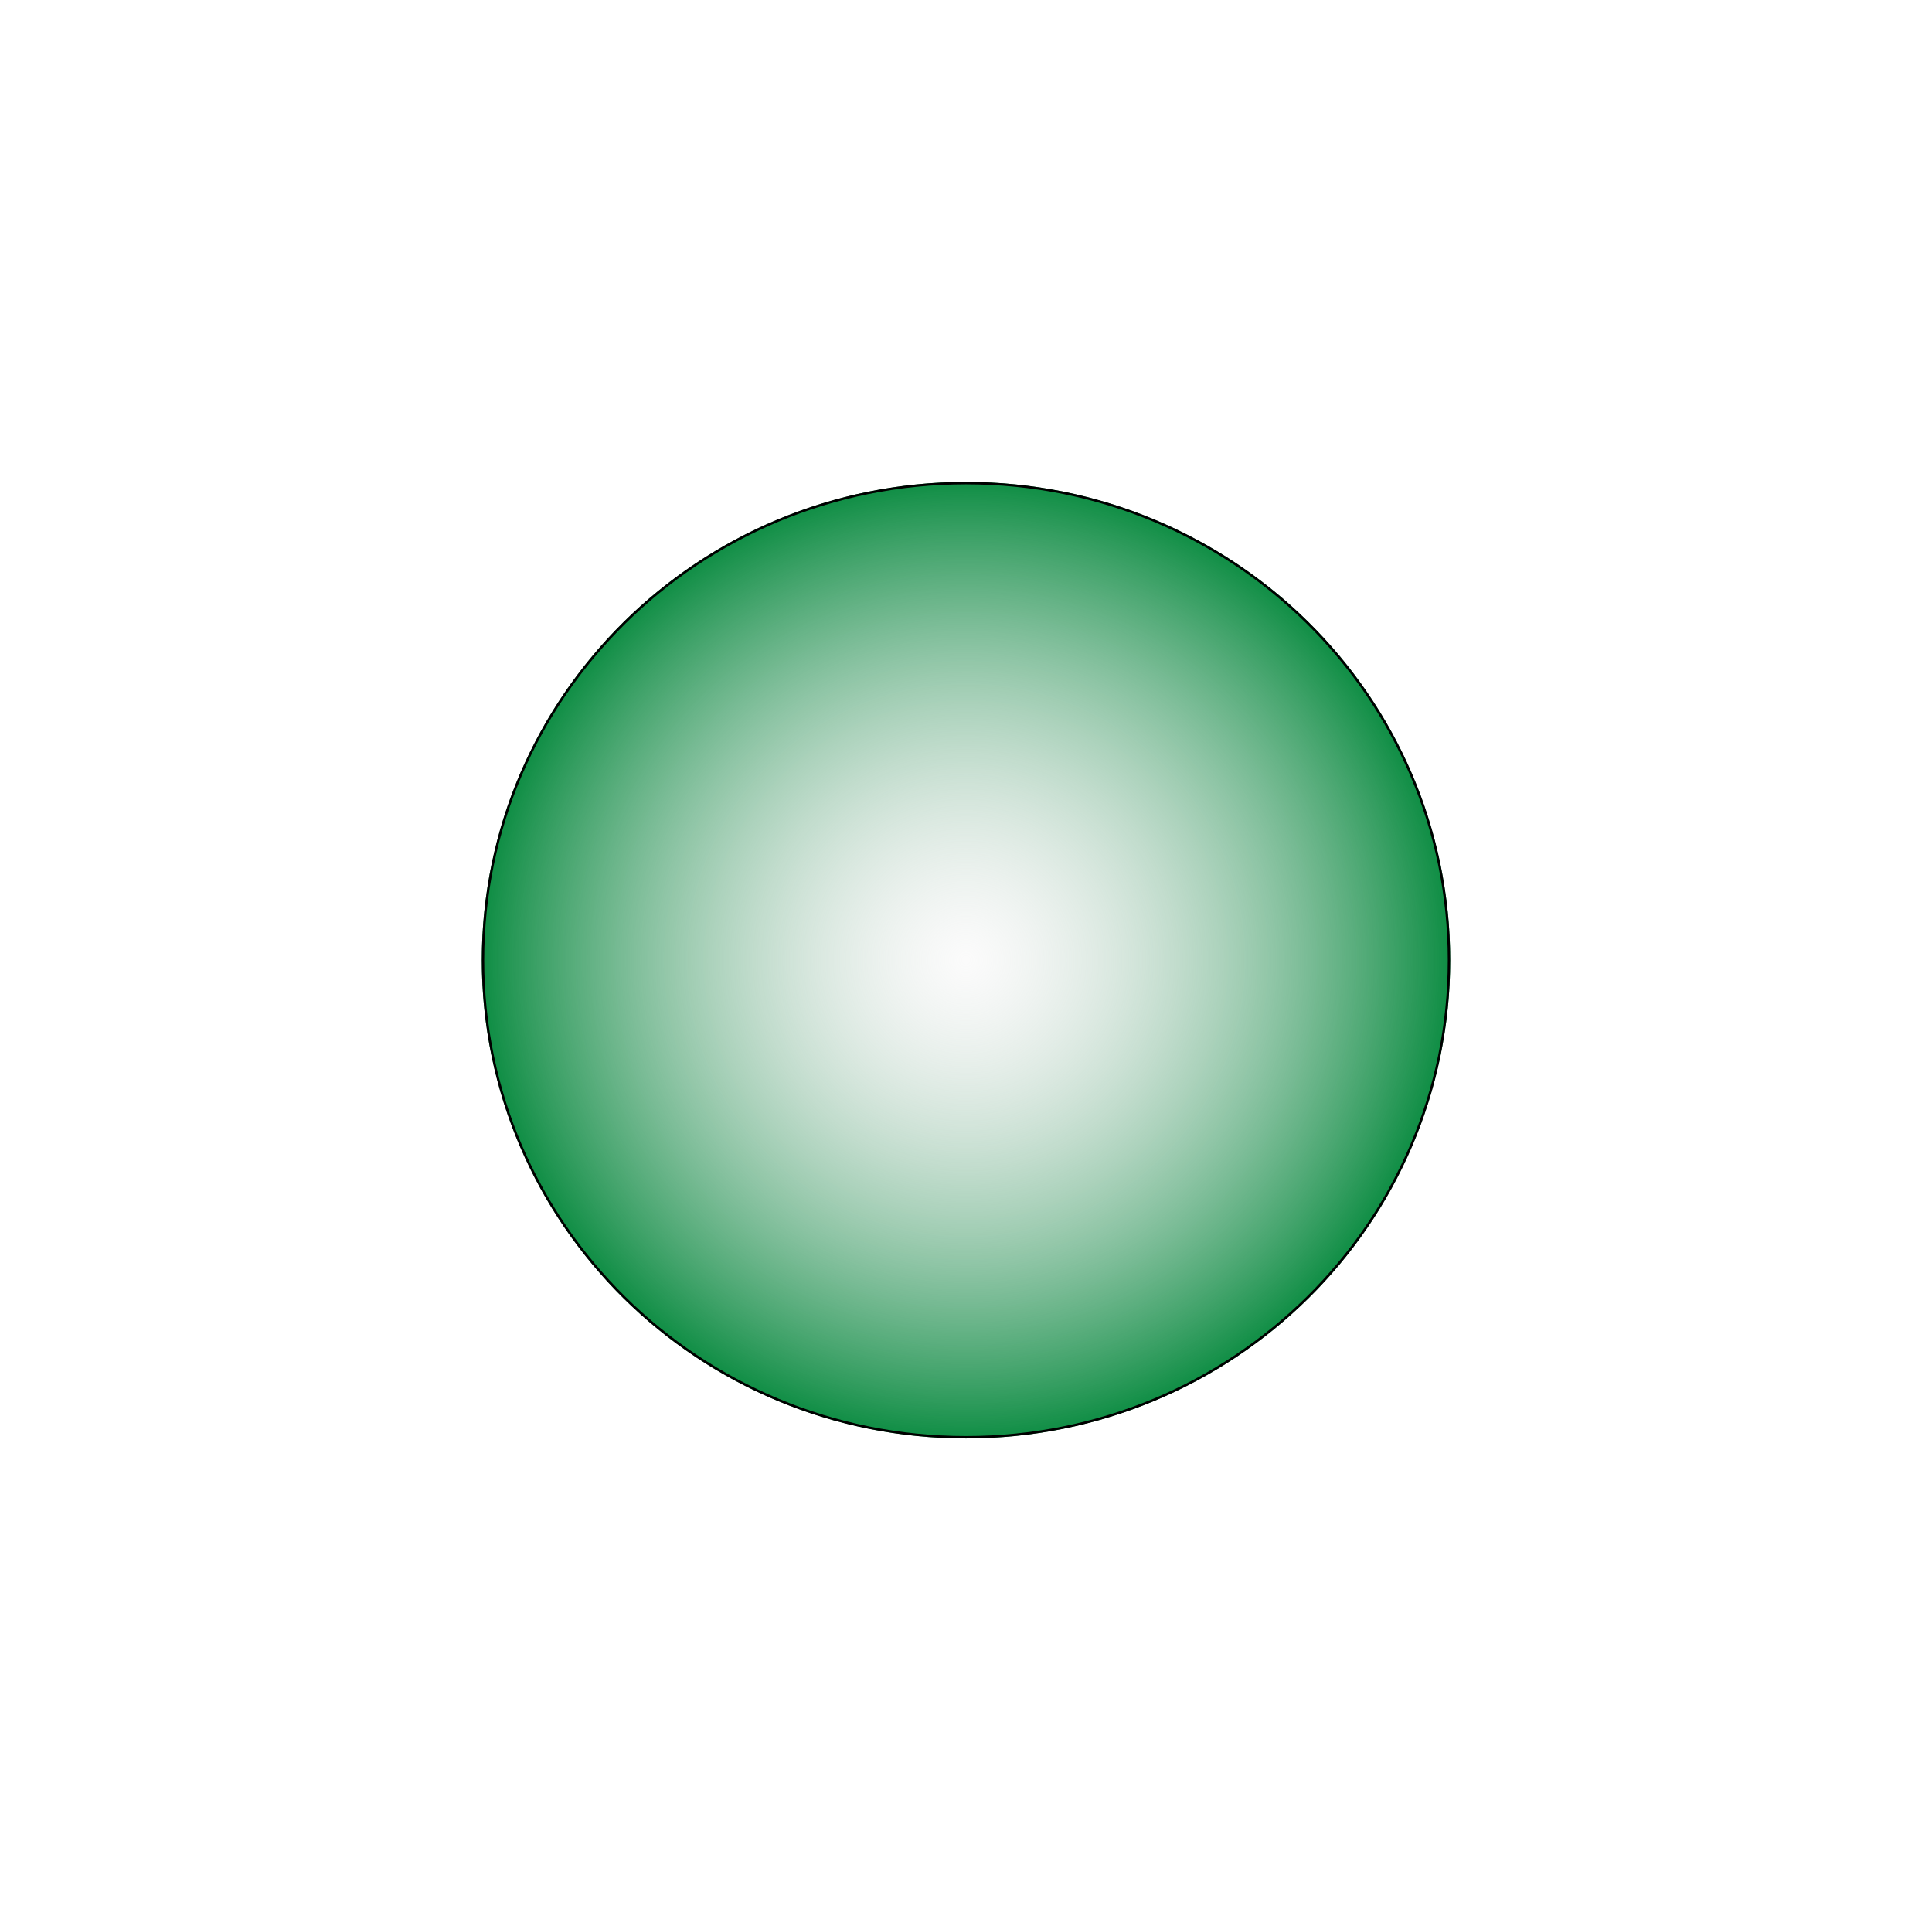 <svg width="806" height="801" viewBox="0 0 806 801" fill="none" xmlns="http://www.w3.org/2000/svg">
<g filter="url(#filter0_f_610_1110)">
<ellipse cx="403" cy="400.5" rx="202" ry="199.5" fill="url(#paint0_angular_610_1110)"/>
<path d="M604.5 400.5C604.5 510.399 514.291 599.5 403 599.5C291.709 599.5 201.5 510.399 201.5 400.5C201.5 290.601 291.709 201.5 403 201.5C514.291 201.5 604.5 290.601 604.5 400.5Z" stroke="black"/>
</g>
<defs>
<filter id="filter0_f_610_1110" x="0.8" y="0.8" width="804.4" height="799.4" filterUnits="userSpaceOnUse" color-interpolation-filters="sRGB">
<feFlood flood-opacity="0" result="BackgroundImageFix"/>
<feBlend mode="normal" in="SourceGraphic" in2="BackgroundImageFix" result="shape"/>
<feGaussianBlur stdDeviation="100.1" result="effect1_foregroundBlur_610_1110"/>
</filter>
<radialGradient id="paint0_angular_610_1110" cx="0" cy="0" r="1" gradientUnits="userSpaceOnUse" gradientTransform="translate(403 400.5) rotate(90) scale(199.5 202)">
<stop stop-color="#D9D9D9" stop-opacity="0.1"/>
<stop offset="1" stop-color="#108E45"/>
</radialGradient>
</defs>
</svg>
